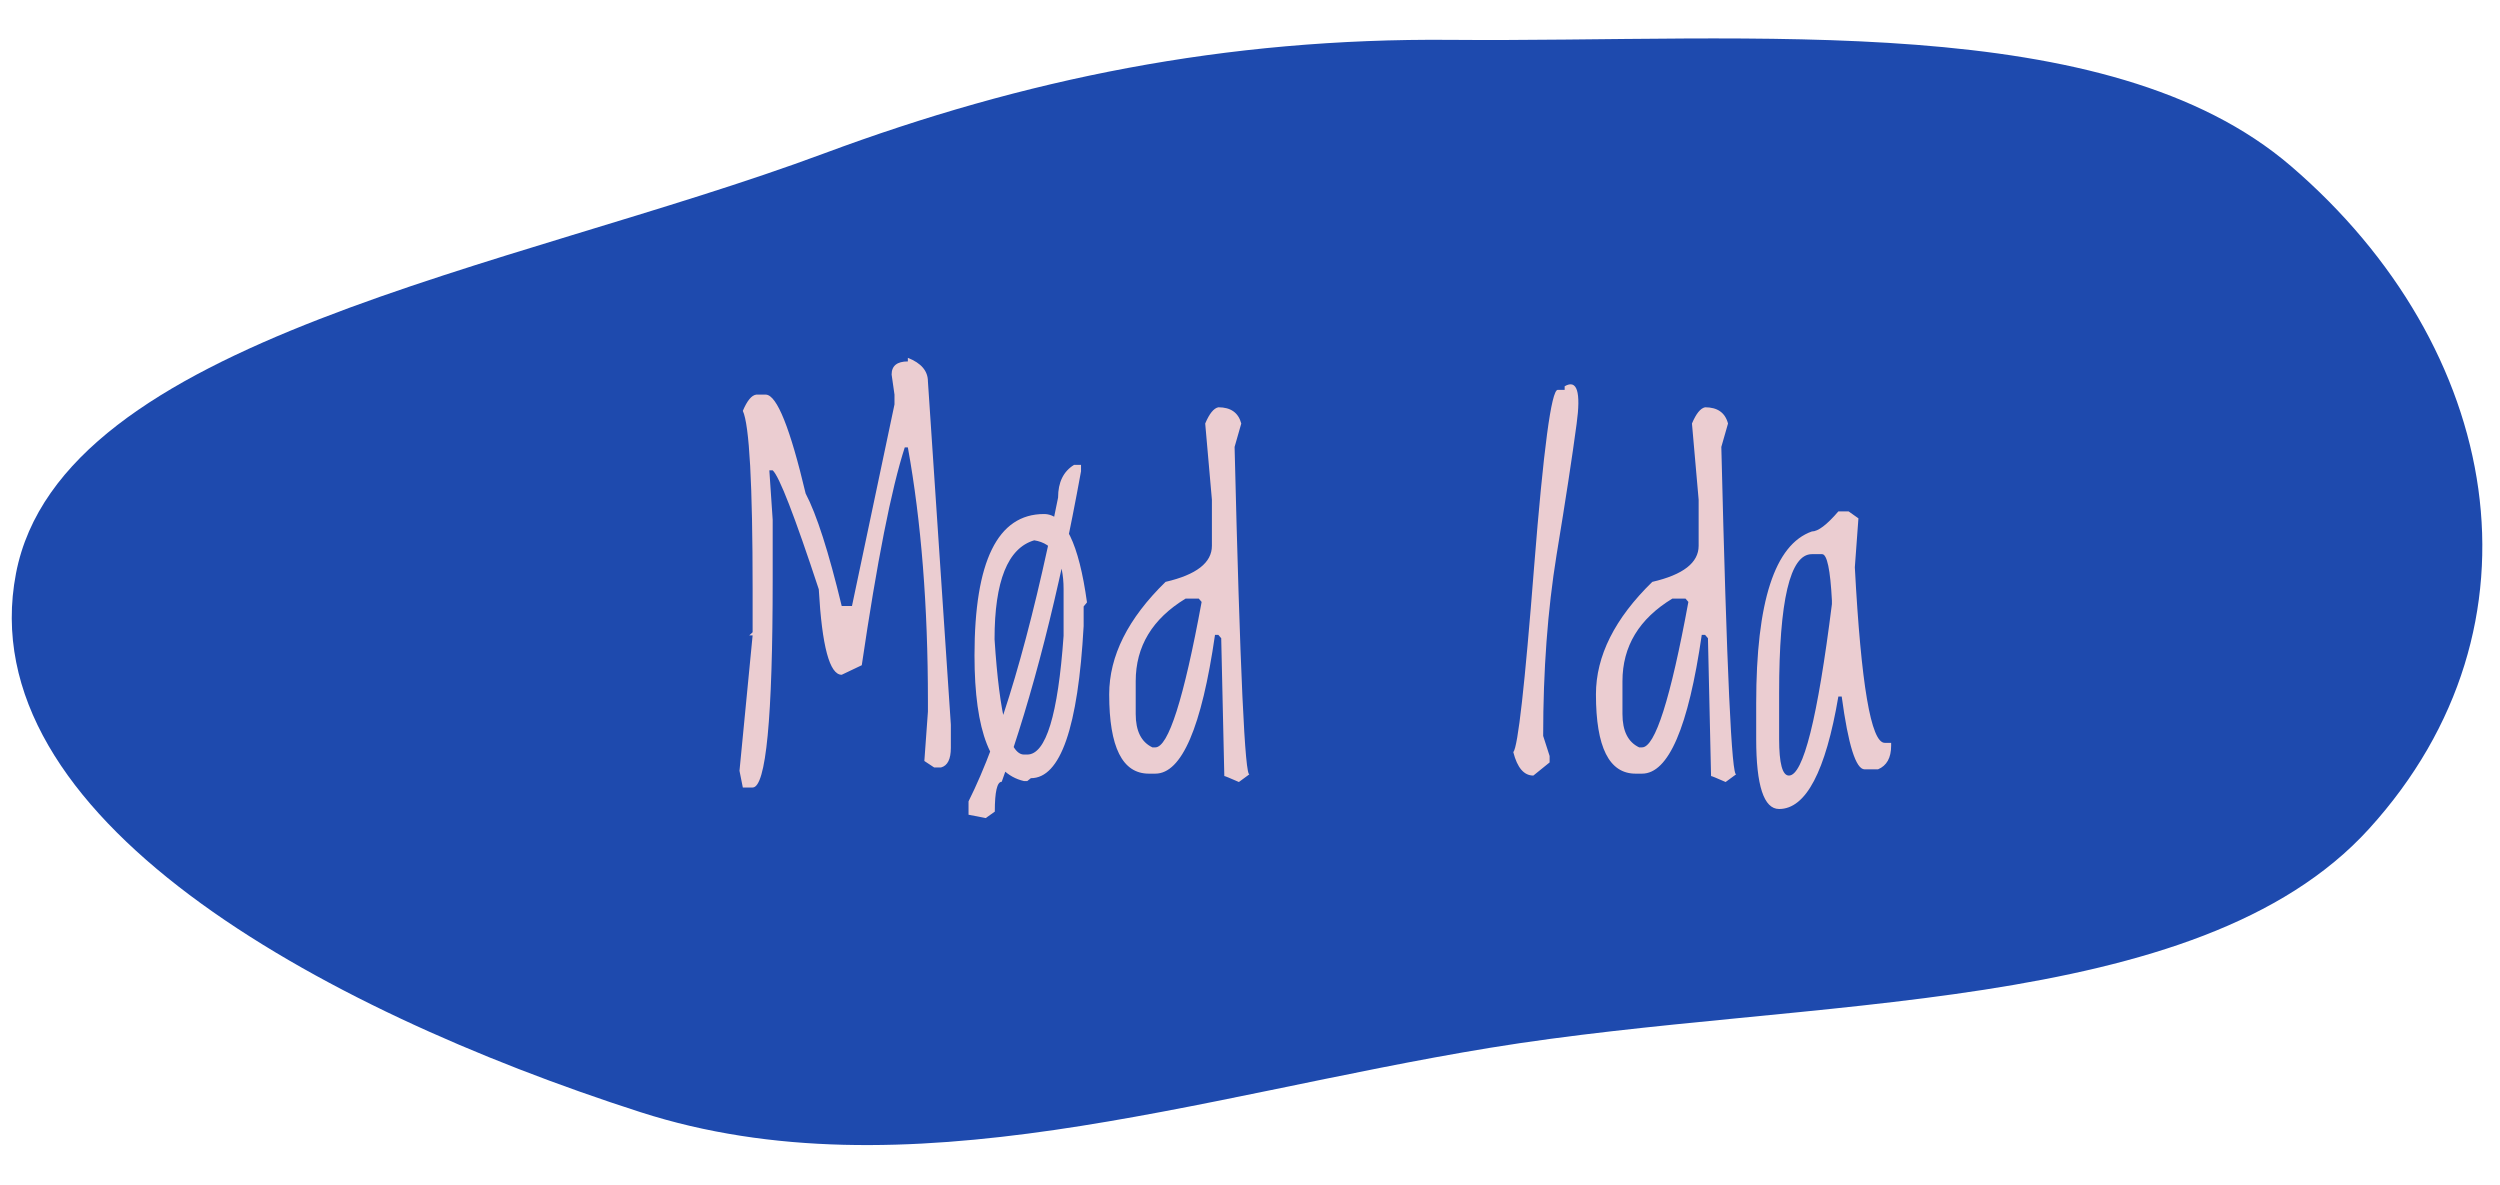 <svg xmlns="http://www.w3.org/2000/svg" width="230" height="109" viewBox="0 0 230 109" fill="none"><path fill-rule="evenodd" clip-rule="evenodd" d="M1.469 52.763C5.607 31.163 47.035 24.821 75.815 14.114C94.249 7.256 112.731 3.488 133.437 3.667C161.454 3.91 193.859 0.76 210.768 15.282C230.145 31.922 234.967 57.528 217.953 76.249C202.135 93.655 166.334 91.605 137.046 96.405C110.13 100.817 83.273 110.157 58.919 102.317C29.201 92.751 -2.815 75.129 1.469 52.763Z" fill="#1E4AAE"></path><path d="M83.523 32.921C84.754 33.405 85.369 34.13 85.369 35.097L87.478 66.671V68.803C87.478 69.843 87.178 70.443 86.578 70.605H85.94L85.04 70.011L85.369 65.463V64.518C85.369 55.758 84.754 47.973 83.523 41.161H83.238C82.007 44.97 80.689 51.649 79.283 61.2L77.437 62.079C76.324 62.079 75.621 59.457 75.328 54.213C73.101 47.46 71.688 43.812 71.087 43.27H70.779L71.087 47.819V53.312C71.087 66.071 70.472 72.45 69.241 72.45H68.34L68.033 70.912L69.241 58.454H68.934L69.241 58.168V54.213C69.241 44.56 68.941 39.088 68.34 37.799C68.736 36.862 69.146 36.364 69.571 36.305H70.472C71.482 36.364 72.698 39.396 74.119 45.402C75.13 47.321 76.236 50.77 77.437 55.751H78.382L82.293 37.206V36.305L82.029 34.459C82.029 33.654 82.527 33.251 83.523 33.251V32.921ZM96.048 47.291C97.938 47.291 99.256 50.002 100.003 55.421L99.695 55.795V57.597C99.183 66.928 97.564 71.593 94.839 71.593L94.51 71.857H94.202C91.17 71.168 89.654 67.316 89.654 60.299C89.654 51.627 91.785 47.291 96.048 47.291ZM91.499 58.805C91.954 65.88 92.855 69.418 94.202 69.418H94.51C96.224 69.418 97.337 65.778 97.85 58.498V54.213C97.85 51.488 96.949 49.987 95.147 49.709C92.715 50.426 91.499 53.459 91.499 58.805ZM98.816 42.765H99.454V43.358C97.418 54.579 94.986 64.101 92.159 71.923C91.734 71.923 91.522 72.838 91.522 74.669L90.686 75.263L89.105 74.955V73.725C92.049 67.851 94.795 58.534 97.344 45.775C97.344 44.369 97.835 43.366 98.816 42.765ZM112.088 37.47C113.23 37.47 113.934 37.968 114.197 38.964L113.582 41.117C114.08 61.669 114.542 71.703 114.966 71.22L113.978 71.945C113.143 71.579 112.696 71.395 112.637 71.395L112.352 58.717L112.088 58.41H111.78C110.55 66.92 108.719 71.176 106.287 71.176H105.694C103.262 71.176 102.046 68.744 102.046 63.881C102.046 60.351 103.775 56.901 107.232 53.532C110.074 52.873 111.495 51.767 111.495 50.214V45.973L110.879 38.964C111.26 38.056 111.663 37.558 112.088 37.47ZM104.485 62.672V65.683C104.485 67.25 104.998 68.275 106.023 68.759H106.287C107.488 68.759 108.909 64.298 110.55 55.377L110.286 55.07H109.078C106.016 56.93 104.485 59.464 104.485 62.672ZM143.948 35.536C145.091 34.877 145.457 36.034 145.047 39.008C144.651 41.981 144.036 46.002 143.201 51.071C142.381 56.139 141.971 61.684 141.971 67.704L142.564 69.55V70.143L141.07 71.352C140.206 71.352 139.59 70.634 139.224 69.198C139.649 68.715 140.286 63.039 141.136 52.169C142 41.3 142.725 35.866 143.311 35.866H143.948V35.536ZM156.868 37.47C158.011 37.47 158.714 37.968 158.978 38.964L158.362 41.117C158.86 61.669 159.322 71.703 159.747 71.22L158.758 71.945C157.923 71.579 157.476 71.395 157.417 71.395L157.132 58.717L156.868 58.41H156.561C155.33 66.92 153.499 71.176 151.067 71.176H150.474C148.042 71.176 146.827 68.744 146.827 63.881C146.827 60.351 148.555 56.901 152.012 53.532C154.854 52.873 156.275 51.767 156.275 50.214V45.973L155.66 38.964C156.041 38.056 156.443 37.558 156.868 37.47ZM149.266 62.672V65.683C149.266 67.25 149.778 68.275 150.804 68.759H151.067C152.269 68.759 153.689 64.298 155.33 55.377L155.066 55.07H153.858C150.796 56.93 149.266 59.464 149.266 62.672ZM169.129 47.05H170.074L170.975 47.687L170.645 52.191C171.216 62.958 172.132 68.341 173.392 68.341H173.985V68.605C173.985 69.718 173.582 70.443 172.776 70.78H171.546C170.74 70.78 170.037 68.546 169.437 64.079H169.129C167.957 70.978 166.141 74.428 163.68 74.428C162.273 74.428 161.57 72.282 161.57 67.99V64.694C161.57 55.363 163.277 50.097 166.69 48.895C167.261 48.895 168.074 48.28 169.129 47.05ZM163.68 63.749V67.99C163.68 70.231 163.98 71.352 164.581 71.352C165.899 71.352 167.217 66.093 168.536 55.575V55.246C168.389 52.404 168.089 50.983 167.635 50.983H166.69C164.683 50.983 163.68 55.238 163.68 63.749Z" fill="#EBCDD1"></path></svg>